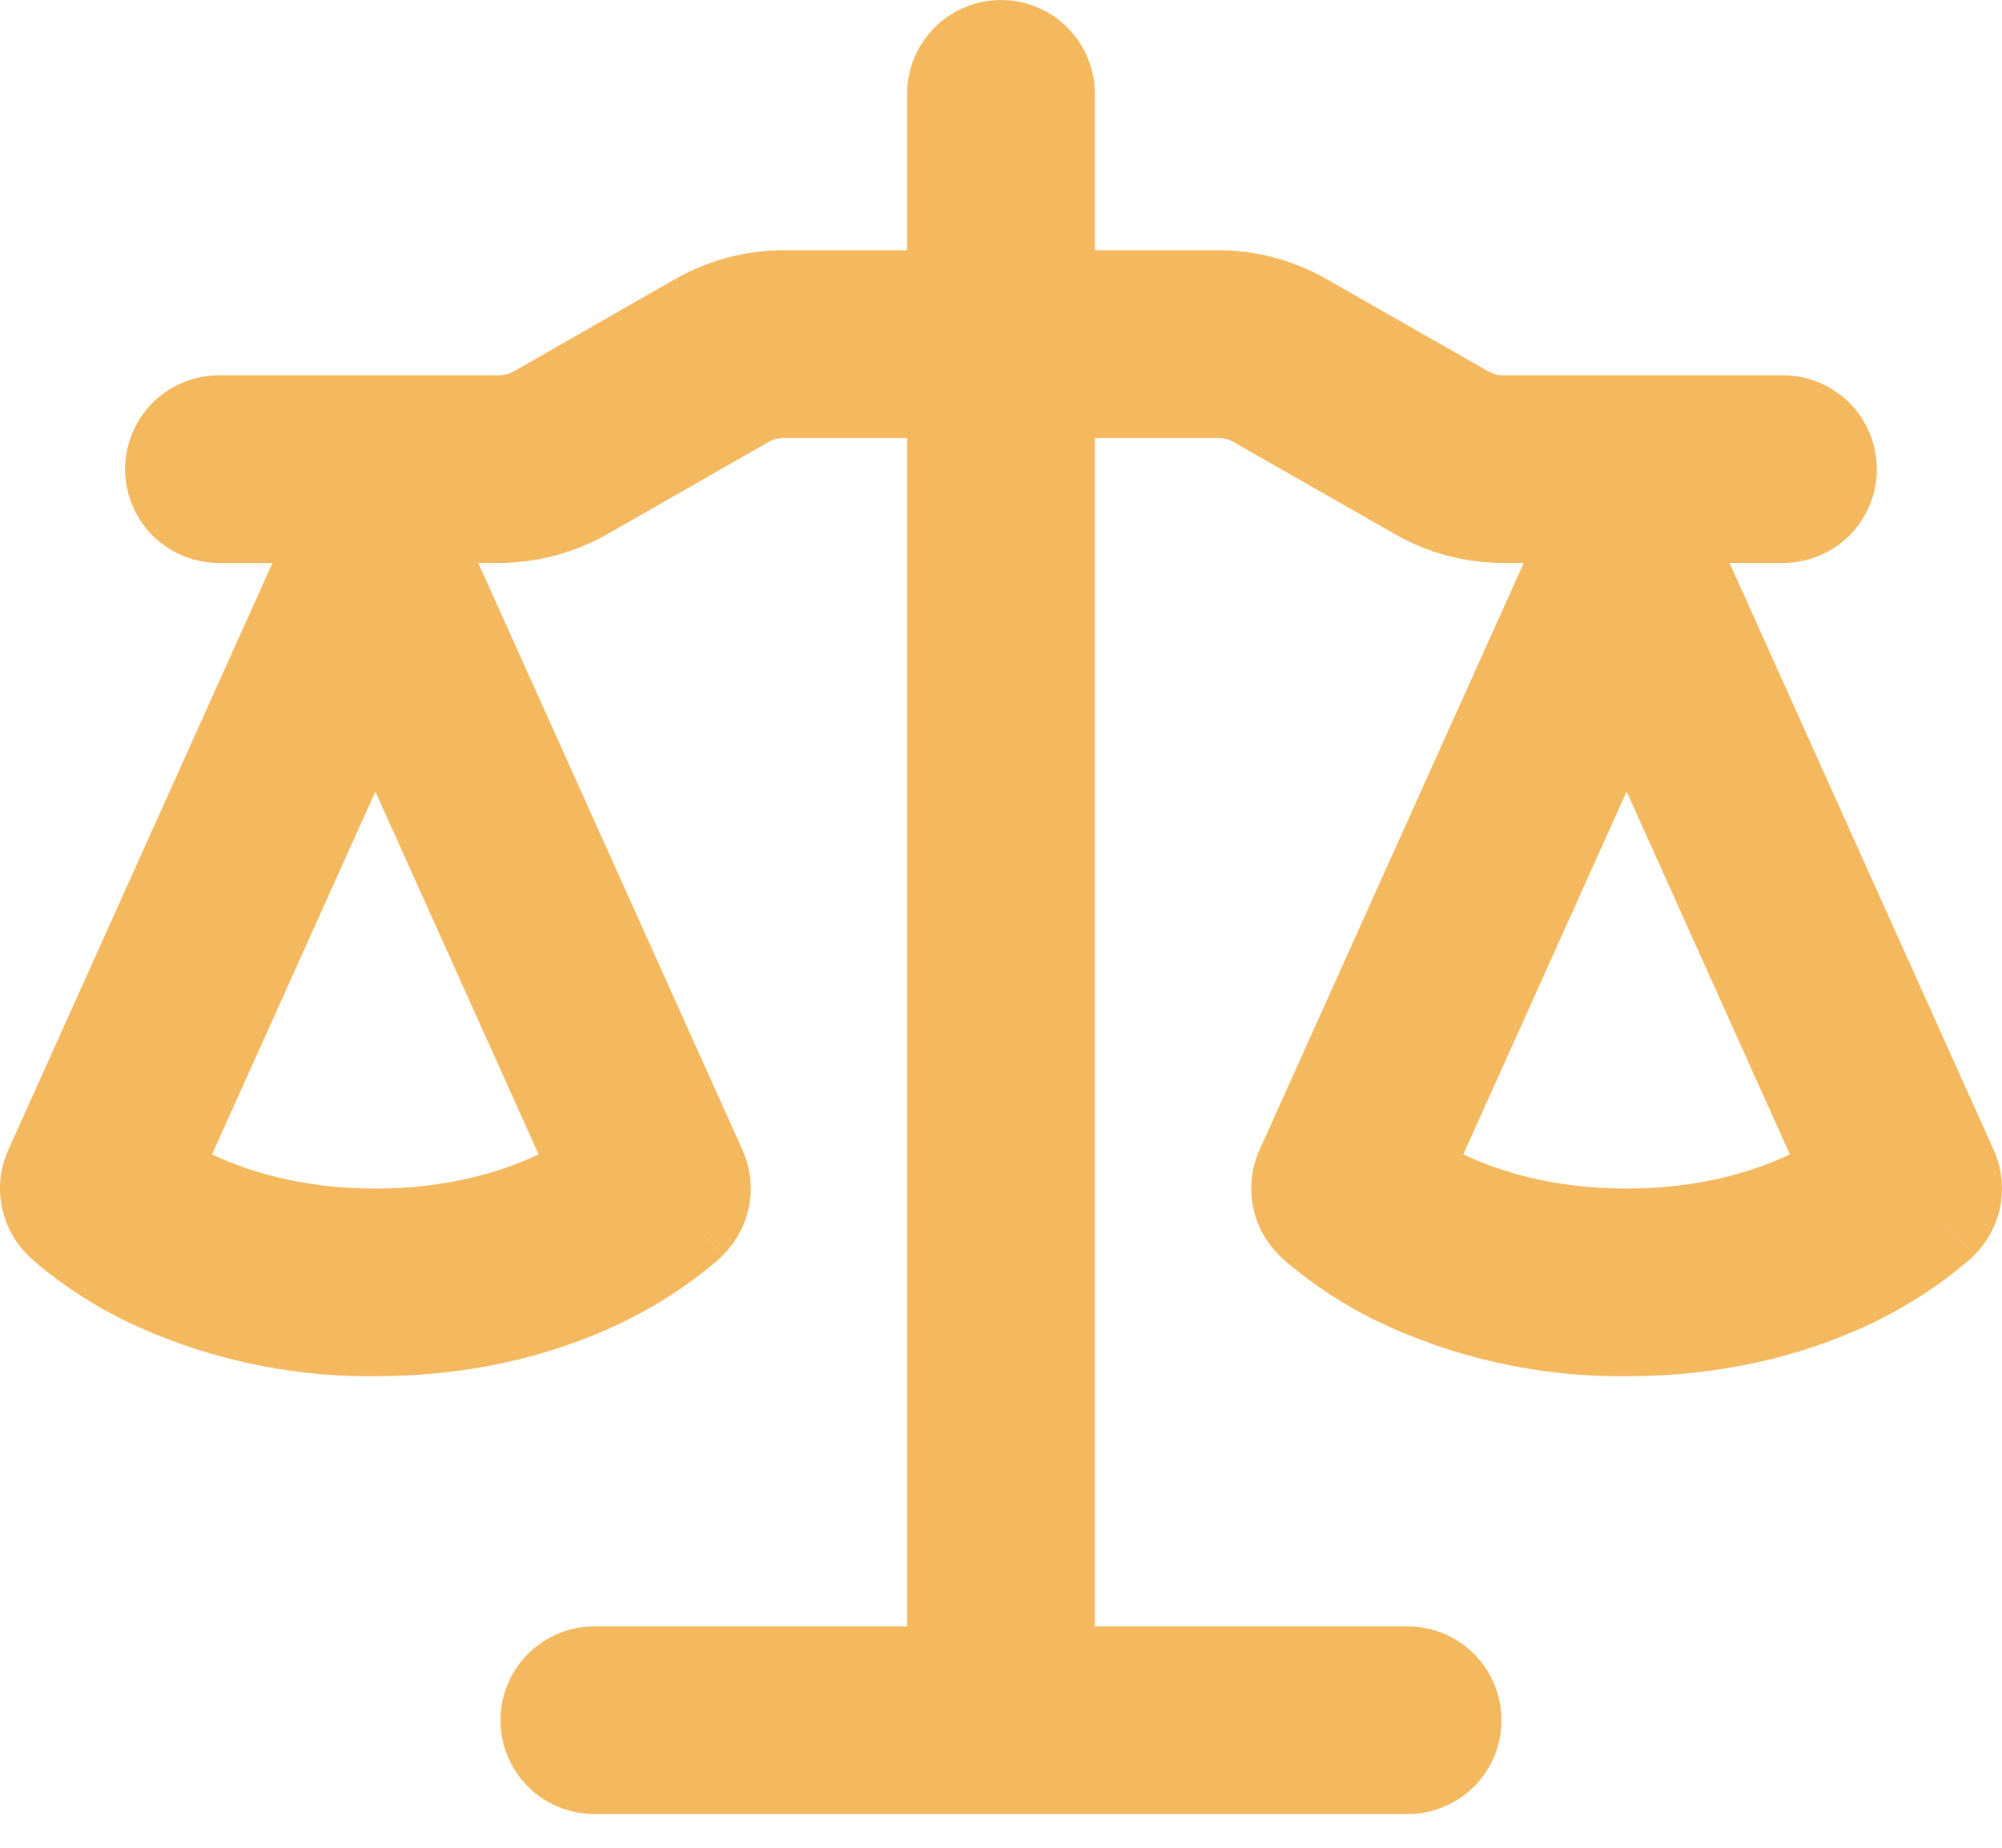 <svg width="26" height="24" viewBox="0 0 26 24" fill="none" xmlns="http://www.w3.org/2000/svg">
<path d="M14.219 1.219V3.25H15.819C16.313 3.25 16.799 3.38 17.228 3.625L19.324 4.821C19.386 4.857 19.454 4.875 19.526 4.875H23.156C23.479 4.875 23.789 5.003 24.018 5.232C24.246 5.461 24.375 5.771 24.375 6.094C24.375 6.417 24.246 6.727 24.018 6.956C23.789 7.184 23.479 7.312 23.156 7.312H22.462L25.893 14.937C25.994 15.163 26.024 15.414 25.98 15.657C25.935 15.9 25.817 16.124 25.642 16.299L24.781 15.438L25.641 16.3L25.639 16.304L25.636 16.307L25.626 16.317L25.616 16.325L25.6 16.341L25.527 16.406C25.186 16.692 24.81 16.937 24.412 17.137C23.653 17.517 22.555 17.875 21.125 17.875C19.987 17.888 18.861 17.636 17.837 17.137C17.439 16.938 17.065 16.692 16.723 16.406L16.65 16.341L16.624 16.317L16.614 16.307L16.607 16.3V16.299C16.432 16.124 16.315 15.9 16.27 15.657C16.225 15.414 16.256 15.163 16.357 14.937L19.789 7.312H19.526C19.03 7.312 18.544 7.184 18.115 6.937L16.019 5.741C15.958 5.706 15.888 5.687 15.818 5.688H14.219V21.125H18.281C18.604 21.125 18.914 21.253 19.143 21.482C19.371 21.71 19.5 22.02 19.5 22.344C19.5 22.667 19.371 22.977 19.143 23.206C18.914 23.434 18.604 23.562 18.281 23.562H7.719C7.395 23.562 7.085 23.434 6.857 23.206C6.628 22.977 6.5 22.667 6.5 22.344C6.5 22.02 6.628 21.71 6.857 21.482C7.085 21.253 7.395 21.125 7.719 21.125H11.781V5.688H10.182C10.111 5.687 10.042 5.706 9.981 5.741L7.886 6.939C7.455 7.183 6.969 7.312 6.474 7.312H6.211L9.643 14.937C9.744 15.163 9.774 15.414 9.73 15.657C9.685 15.9 9.567 16.124 9.392 16.299L8.531 15.438L9.391 16.3L9.389 16.304L9.386 16.307L9.376 16.317L9.35 16.341L9.277 16.406C8.936 16.692 8.56 16.937 8.162 17.137C7.403 17.517 6.305 17.875 4.875 17.875C3.737 17.888 2.611 17.636 1.587 17.137C1.189 16.938 0.815 16.692 0.473 16.406L0.4 16.341L0.374 16.317L0.364 16.307L0.357 16.3V16.299C0.182 16.124 0.065 15.9 0.02 15.657C-0.025 15.414 0.006 15.163 0.107 14.937L3.539 7.312H2.844C2.52 7.312 2.21 7.184 1.982 6.956C1.753 6.727 1.625 6.417 1.625 6.094C1.625 5.771 1.753 5.461 1.982 5.232C2.21 5.003 2.52 4.875 2.844 4.875H6.474C6.545 4.875 6.615 4.857 6.677 4.821L8.77 3.624C9.201 3.38 9.686 3.25 10.182 3.25H11.781V1.219C11.781 0.896 11.909 0.586 12.138 0.357C12.367 0.128 12.677 0 13 0C13.323 0 13.633 0.128 13.862 0.357C14.09 0.586 14.219 0.896 14.219 1.219ZM19.004 14.994C19.467 15.213 20.171 15.438 21.125 15.438C22.079 15.438 22.782 15.213 23.245 14.994L21.125 10.281L19.004 14.994ZM2.754 14.994C3.217 15.213 3.921 15.438 4.875 15.438C5.829 15.438 6.532 15.213 6.995 14.994L4.875 10.281L2.754 14.994Z" fill="#F4B85E"/>
</svg>
